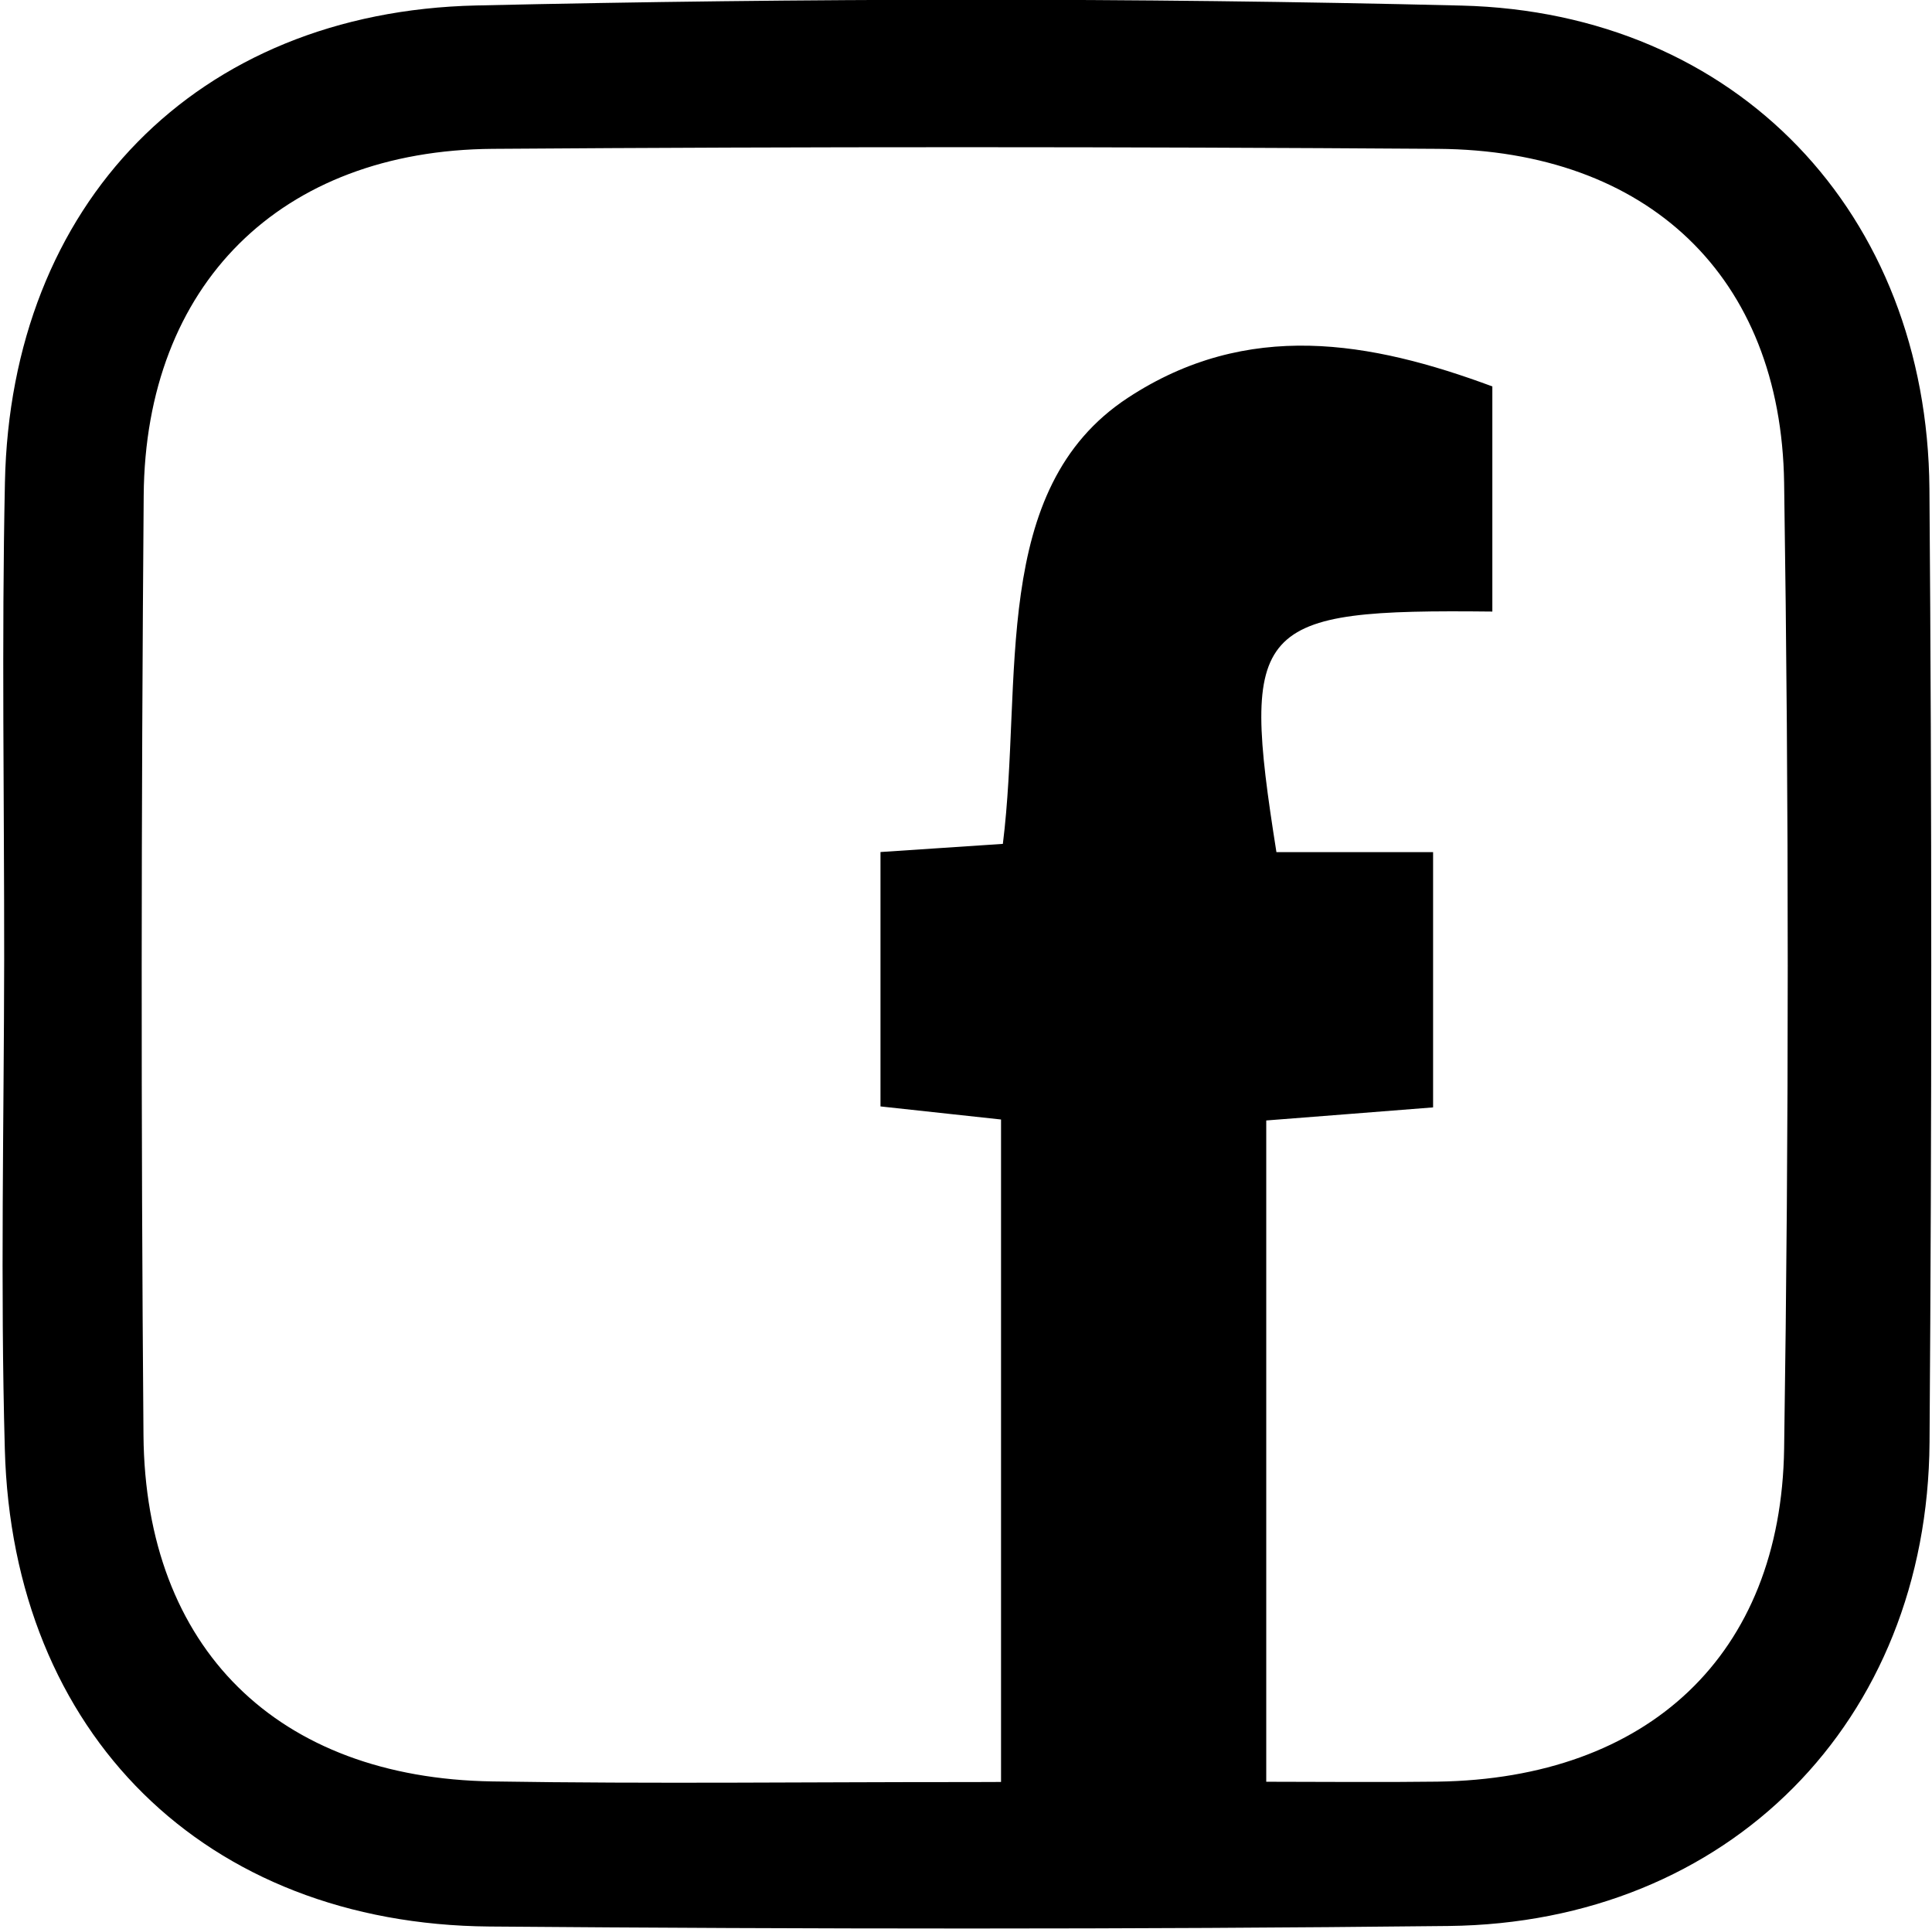 <svg xmlns="http://www.w3.org/2000/svg" xmlns:xlink="http://www.w3.org/1999/xlink" preserveAspectRatio="xMidYMid" width="18.03" height="18" viewBox="0 0 18.03 18">
  <defs>
    <style>
      .cls-1 {
        fill: #000;
        filter: url(#color-overlay-1);
        fill-rule: evenodd;
      }
    </style>

    <filter id="color-overlay-1" filterUnits="userSpaceOnUse">
      <feFlood flood-color="#7a909d"/>
      <feComposite operator="in" in2="SourceGraphic"/>
      <feBlend in2="SourceGraphic" result="solidFill"/>
    </filter>
  </defs>
  <path d="M13.518,17.973 C10.535,18.006 7.551,18.002 4.568,17.978 C1.916,17.956 0.116,16.181 0.045,13.522 C0.003,12.000 0.037,10.475 0.039,8.952 C0.040,7.469 0.015,5.985 0.046,4.502 C0.099,1.909 1.826,0.110 4.446,0.051 C7.509,-0.018 10.576,-0.023 13.638,0.052 C16.214,0.115 17.985,1.996 18.006,4.560 C18.029,7.526 18.028,10.493 18.007,13.460 C17.989,16.066 16.131,17.944 13.518,17.973 ZM16.650,4.507 C16.622,2.576 15.374,1.402 13.419,1.389 C10.479,1.369 7.539,1.368 4.599,1.389 C2.619,1.403 1.356,2.655 1.341,4.624 C1.318,7.547 1.315,10.471 1.339,13.394 C1.356,15.383 2.590,16.593 4.595,16.624 C6.085,16.648 7.576,16.629 9.066,16.630 C9.158,16.630 9.250,16.629 9.342,16.629 C9.342,14.517 9.342,12.482 9.342,10.447 C8.918,10.401 8.573,10.364 8.217,10.325 C8.217,9.504 8.217,8.737 8.217,7.951 C8.638,7.923 8.985,7.900 9.359,7.875 C9.549,6.349 9.228,4.564 10.526,3.712 C11.643,2.979 12.791,3.185 13.927,3.606 C13.927,4.379 13.927,5.044 13.927,5.707 C11.699,5.683 11.574,5.817 11.912,7.952 C12.380,7.952 12.866,7.952 13.374,7.952 C13.374,8.806 13.374,9.547 13.374,10.334 C12.837,10.376 12.350,10.415 11.817,10.456 C11.817,12.508 11.817,14.497 11.817,16.627 C12.350,16.627 12.883,16.633 13.416,16.626 C15.380,16.598 16.622,15.444 16.650,13.518 C16.695,10.515 16.695,7.510 16.650,4.507 Z" class="cls-1"/>
</svg>
